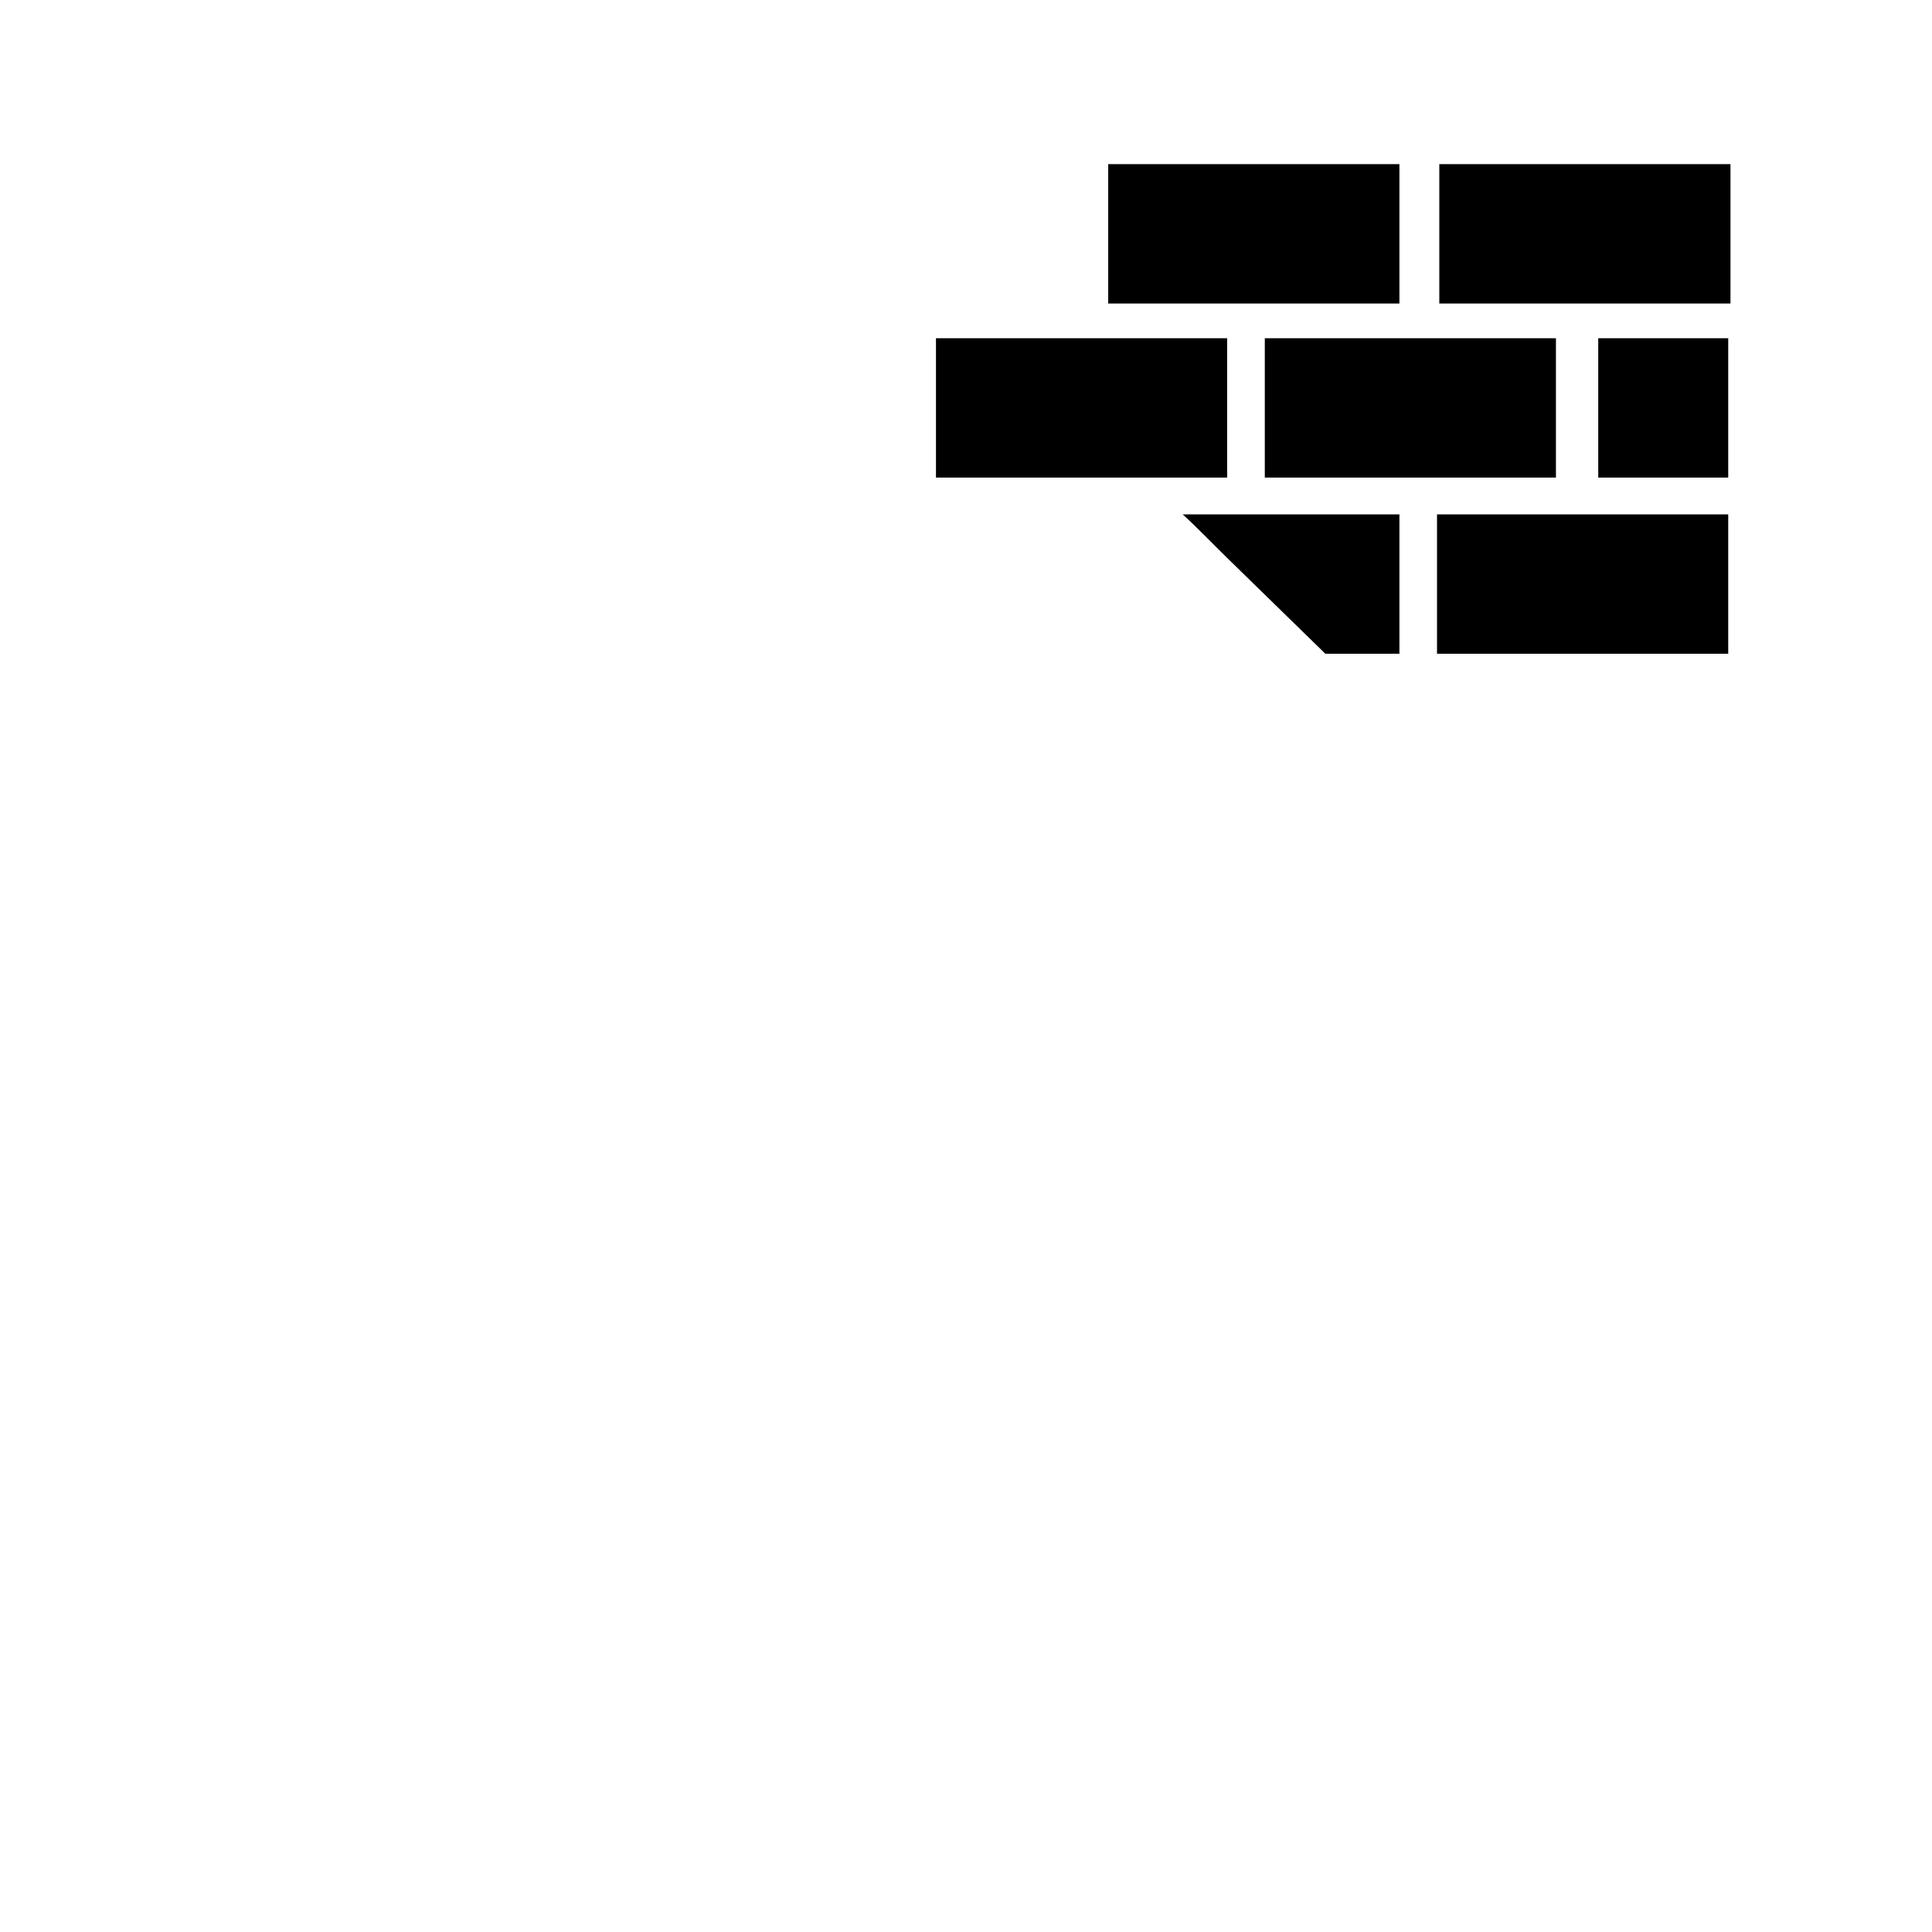 <?xml version="1.0" encoding="utf-8"?>
<!DOCTYPE svg PUBLIC "-//W3C//DTD SVG 1.1//EN" "http://www.w3.org/Graphics/SVG/1.1/DTD/svg11.dtd">
<svg version="1.1" xmlns="http://www.w3.org/2000/svg" xmlns:xlink="http://www.w3.org/1999/xlink" x="0px" y="0px" width="216px" height="216px" viewBox="0 0 216 216" enable-background="new 0 0 216 216" xml:space="preserve">  
    
<path fill-rule="evenodd" clip-rule="evenodd" d="M160.66,73.086h32.557V57.51H160.66V73.086
	L160.66,73.086z M160.916,33.931L160.916,33.931h32.553V18.35h-32.553V33.931L160.916,33.931z M123.899,33.931L123.899,33.931
	h32.557V18.35h-32.557V33.931L123.899,33.931z M148.174,73.086L148.174,73.086h8.282V57.51H132.23
	c1.684,1.539,3.298,3.232,4.92,4.818c2.891,2.82,5.773,5.64,8.665,8.458L148.174,73.086L148.174,73.086z M178.685,53.393
	L178.685,53.393h14.532V37.816h-14.532V53.393L178.685,53.393z M141.407,53.393L141.407,53.393h32.549V37.816h-32.549V53.393
	L141.407,53.393z M104.643,53.393L104.643,53.393h32.553V37.816h-32.553V53.393L104.643,53.393z"/>

</svg>
